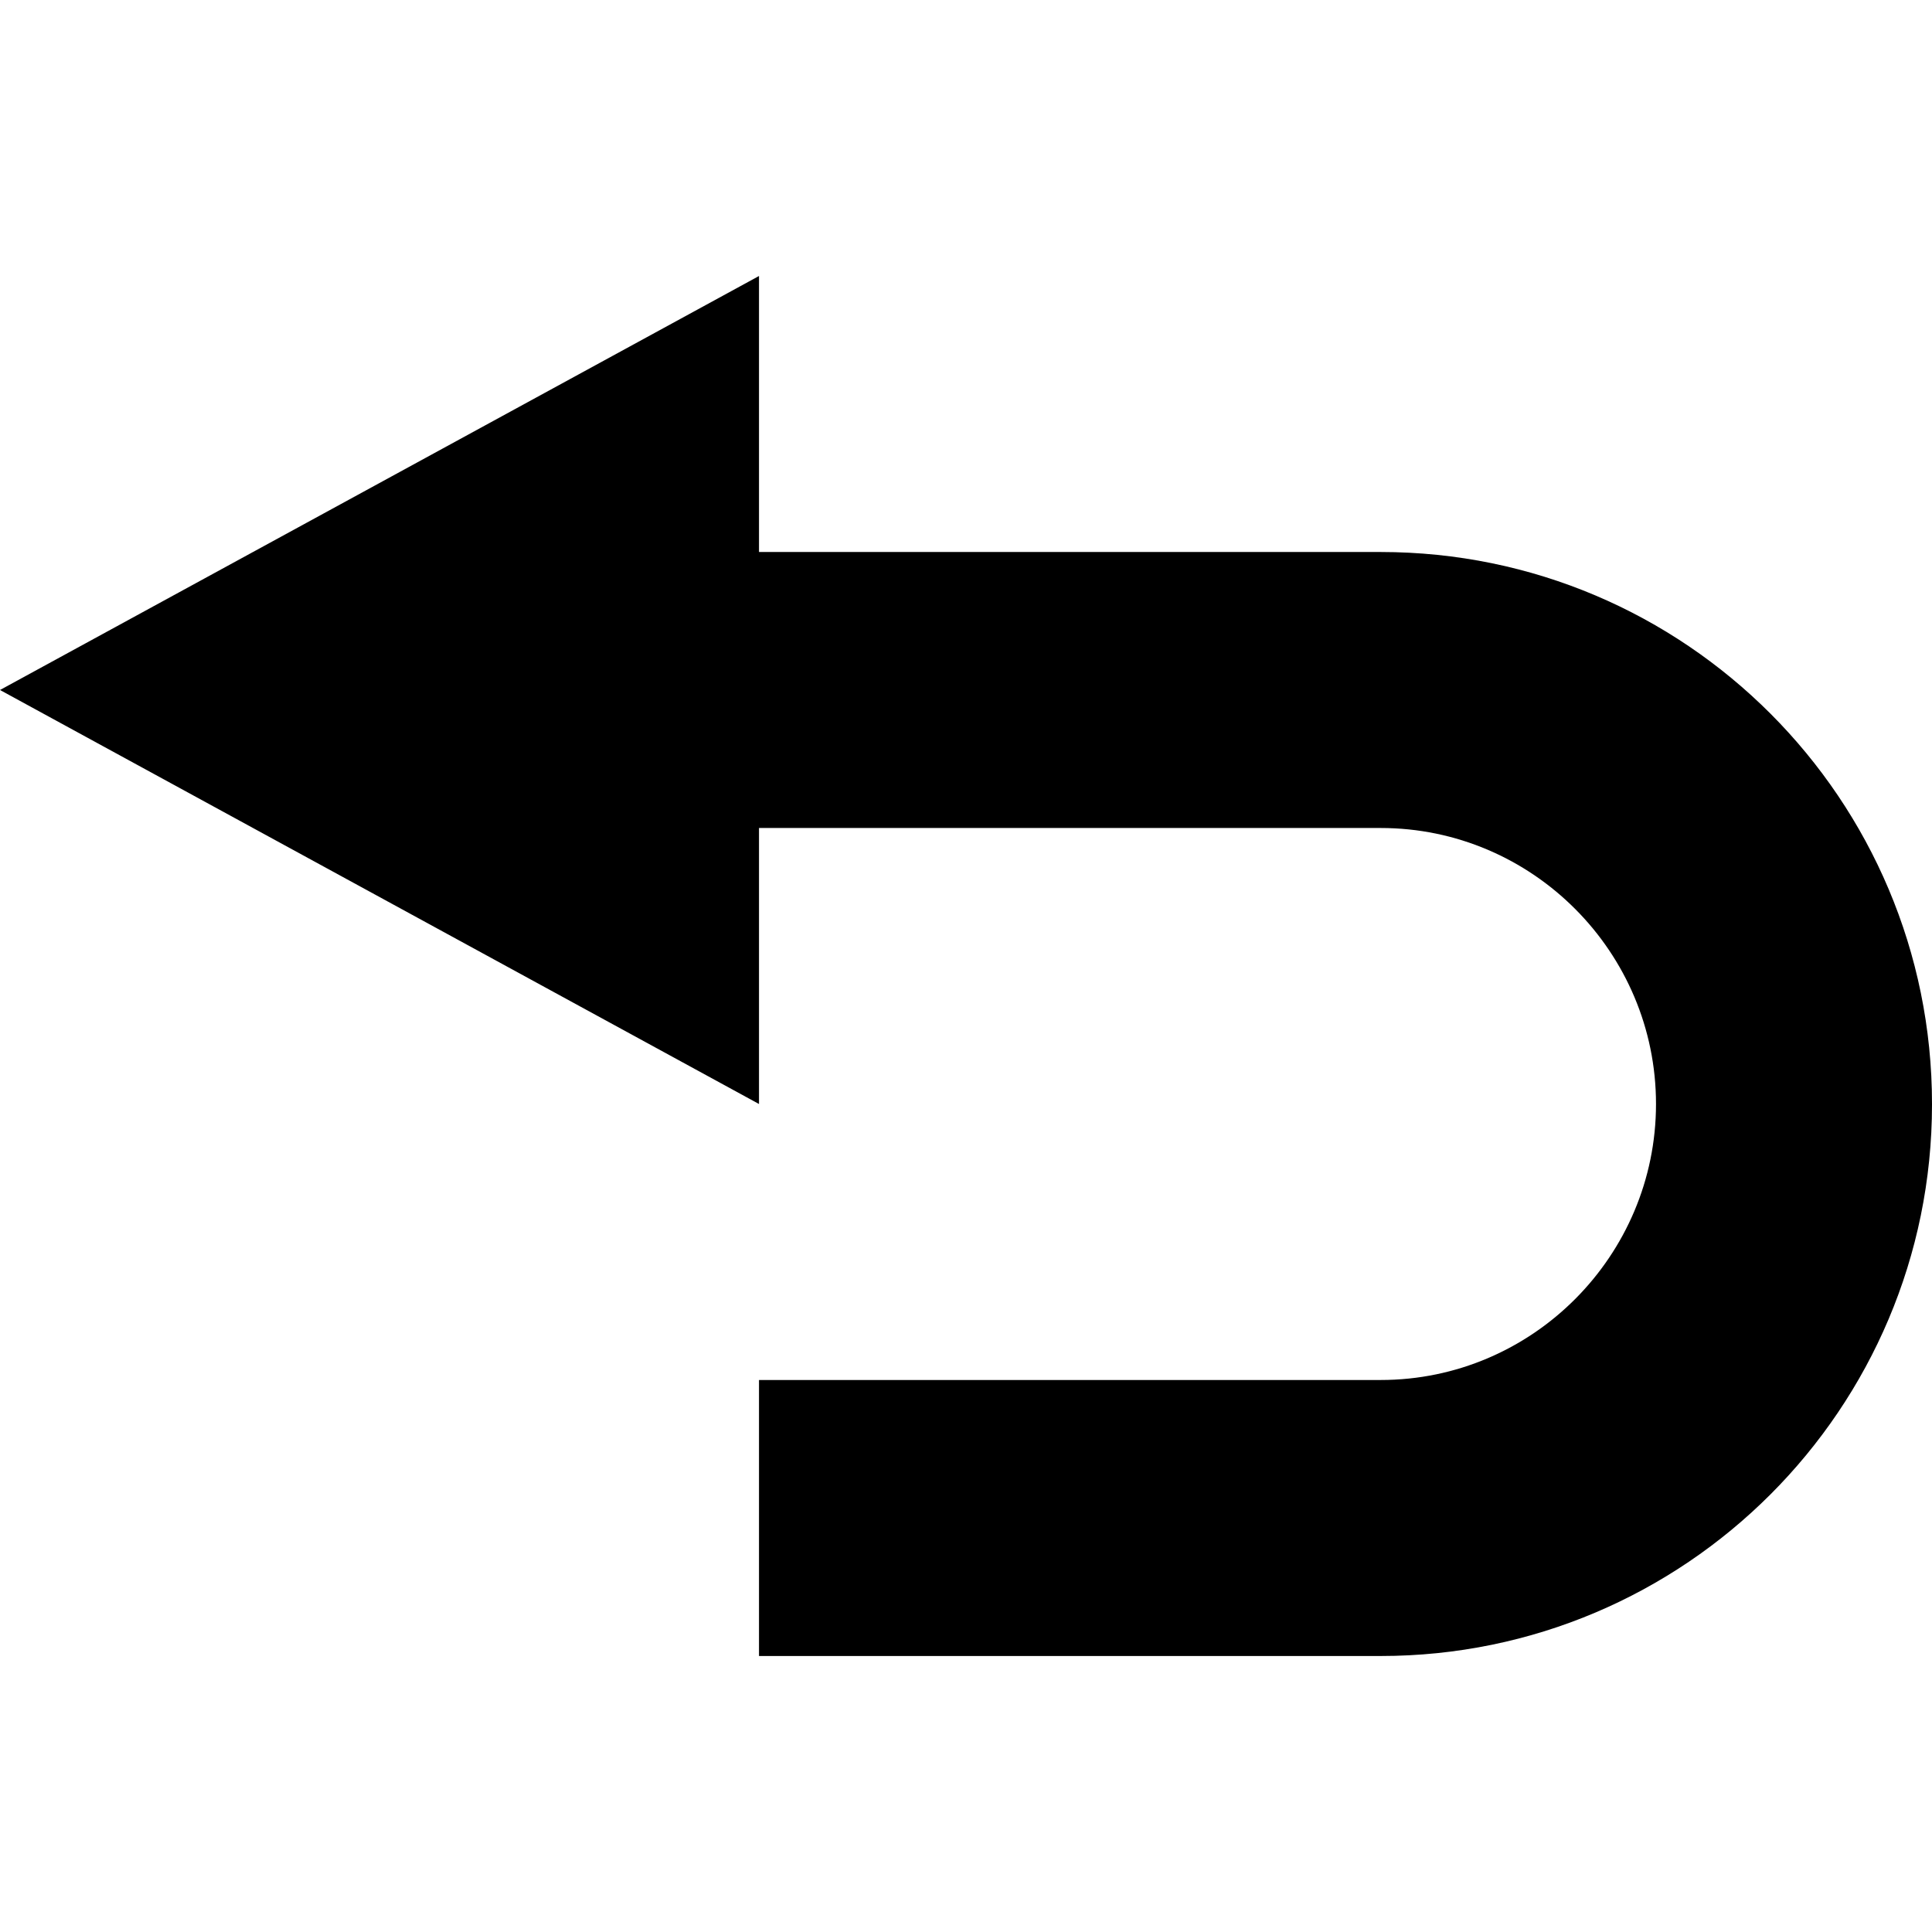 <svg xmlns="http://www.w3.org/2000/svg" width="560" height="560" viewBox="0 0 560 560"><path d="M0 200L220 80v80h180.2c88.3 0 159.8 71.7 159.8 160v.1c0 88.3-71.6 159.9-159.8 159.9H220v-80h180.2c44 0 79.8-36 79.8-80s-35.8-80-79.8-80H220v80L0 200z"/></svg>